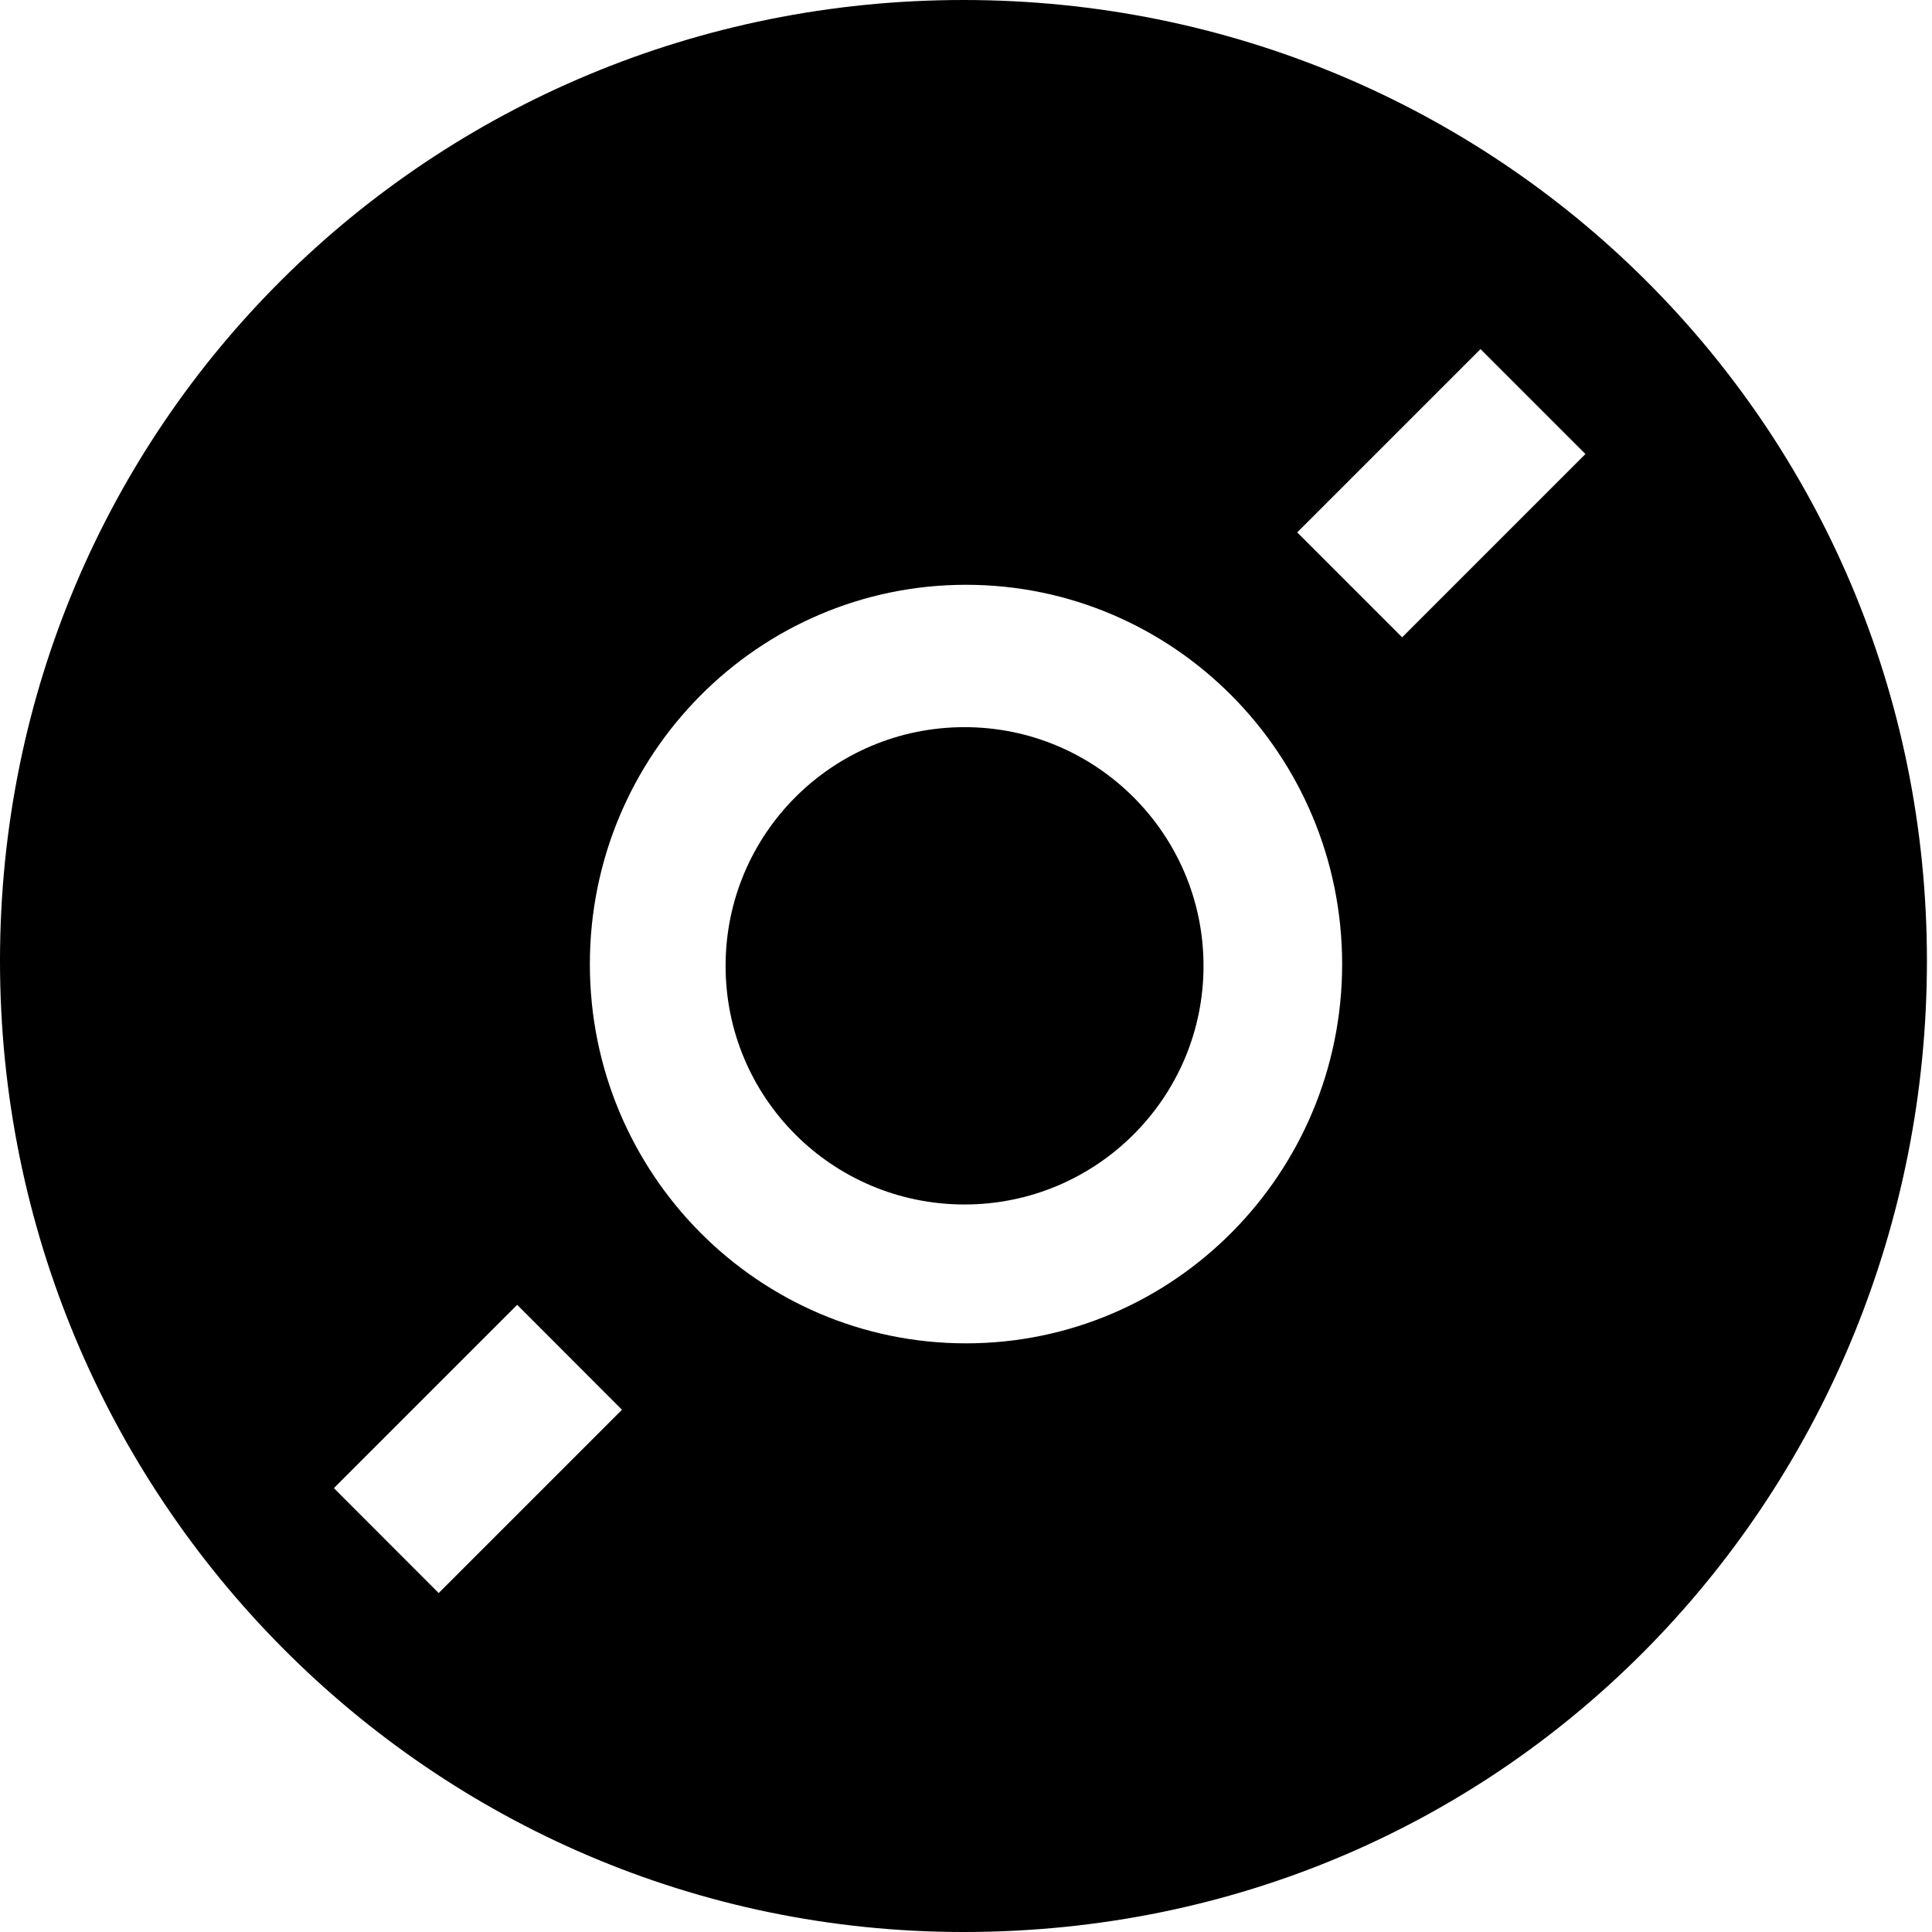<?xml version="1.0" encoding="utf-8"?>
<!-- Uploaded to: SVG Repo, www.svgrepo.com, Generator: SVG Repo Mixer Tools -->
<svg width="800px" height="800px" viewBox="0 0 16 16" version="1.1" xmlns="http://www.w3.org/2000/svg" xmlns:xlink="http://www.w3.org/1999/xlink" class="si-glyph si-glyph-disc">
    
    <title>1138</title>
    
    <defs>

</defs>
    <g stroke="none" stroke-width="1" fill="none" fill-rule="evenodd">
        <g>
            <g transform="translate(3, 3)">
                <rect transform="translate(8.527, 0.712) rotate(-45) translate(-8.527, -0.712) " x="7.527" y="0.212" width="2.146" height="1.229">

</rect>
                <rect transform="translate(1.25, 9.345) rotate(225.032) translate(-1.25, -9.345) " x="0.75" y="8.345" width="1.229" height="2.146">

</rect>
                <ellipse cx="5.115" cy="5.141" rx="3.115" ry="3.141">

</ellipse>
                <path d="M4.988,3.022 C3.892,3.022 3.009,3.908 3.009,4.999 C3.009,6.091 3.893,6.975 4.988,6.975 C6.079,6.975 6.967,6.091 6.967,4.999 C6.967,3.908 6.079,3.022 4.988,3.022 L4.988,3.022 Z" fill="#000000" class="si-glyph-fill">

</path>
            </g>
            <path d="M15.958,7.958 C15.958,3.516 12.385,0 7.979,0 C3.573,0 0,3.516 0,7.958 C0,12.399 3.572,16 7.979,16 C12.543,16 15.958,12.31 15.958,7.958 L15.958,7.958 Z M12.261,2.891 L13.13,3.76 L11.612,5.278 L10.743,4.409 L12.261,2.891 L12.261,2.891 Z M3.633,13.193 L2.765,12.324 L4.283,10.806 L5.151,11.675 L3.633,13.193 L3.633,13.193 Z M4.885,7.985 C4.885,6.25 6.28,4.843 8,4.843 C9.719,4.843 11.115,6.249 11.115,7.985 C11.115,9.718 9.719,11.125 8,11.125 C6.279,11.125 4.885,9.719 4.885,7.985 L4.885,7.985 Z" fill="#000000" class="si-glyph-fill">

</path>
        </g>
    </g>
</svg>